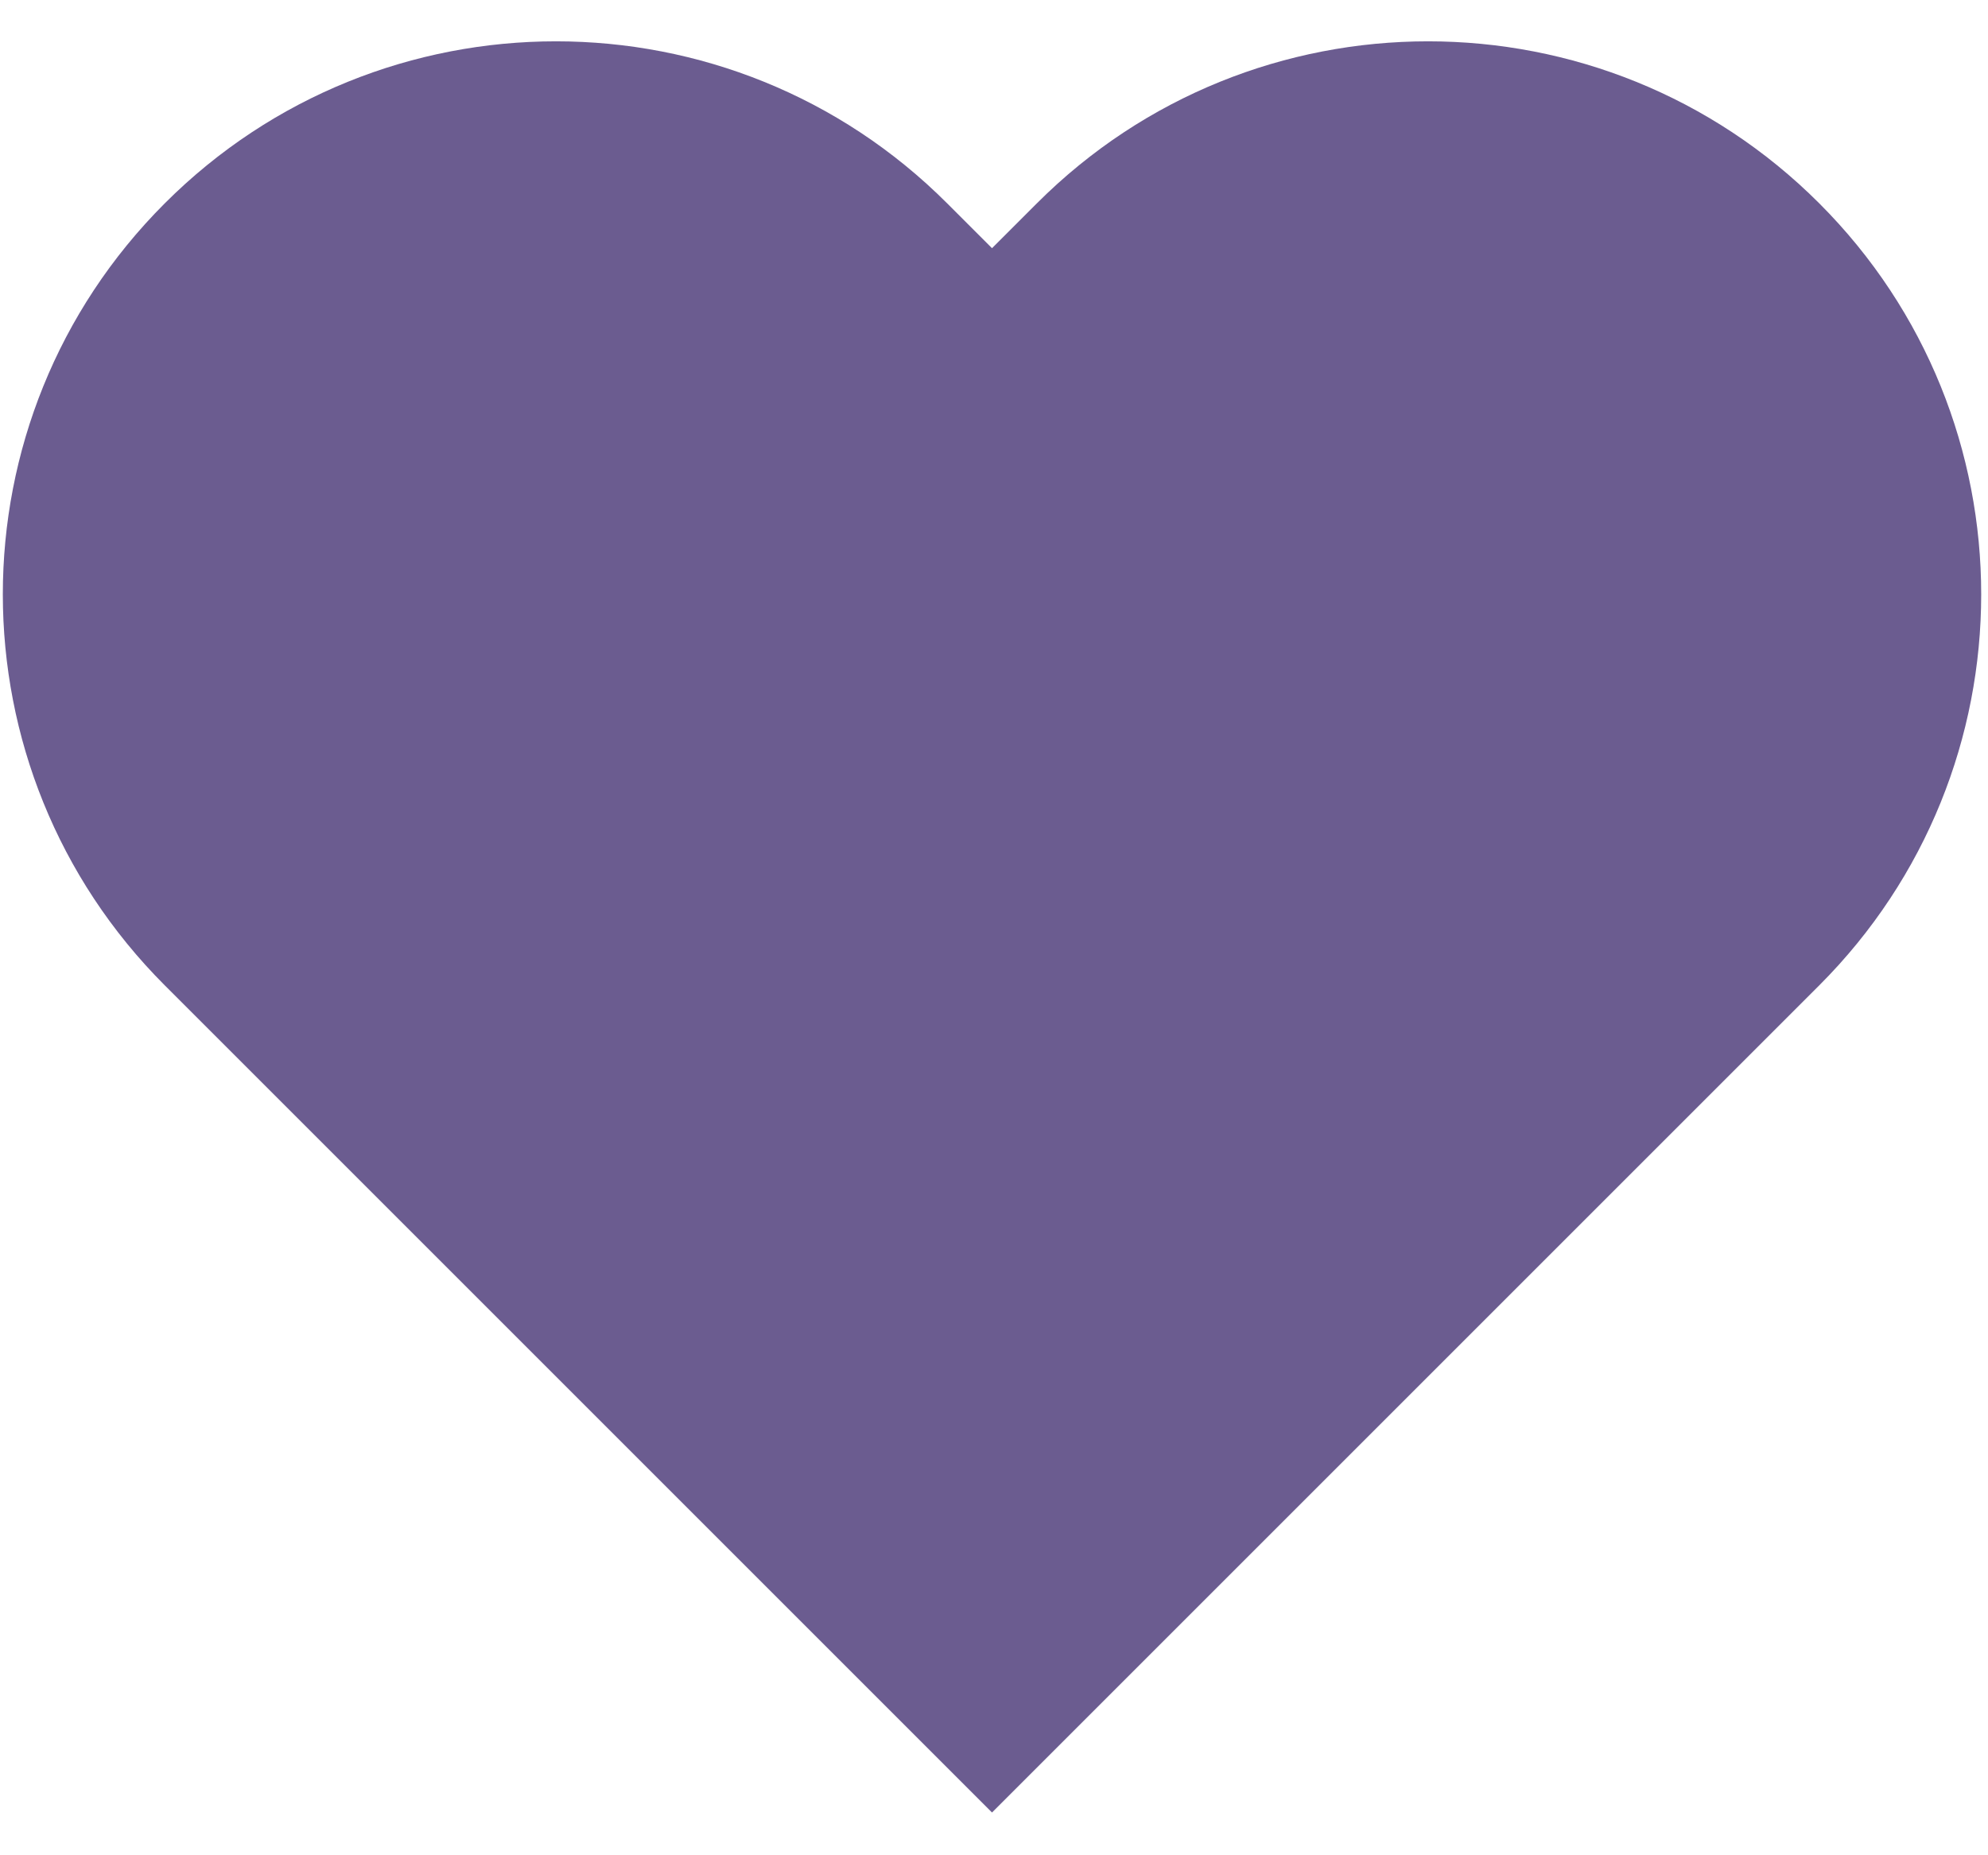 <?xml version="1.0" encoding="UTF-8"?>
<svg width="15px" height="14px" viewBox="0 0 15 14" version="1.1" xmlns="http://www.w3.org/2000/svg" xmlns:xlink="http://www.w3.org/1999/xlink">
    <!-- Generator: Sketch 49 (51002) - http://www.bohemiancoding.com/sketch -->
    <title>heart-a</title>
    <desc>Created with Sketch.</desc>
    <defs></defs>
    <g id="Bets" stroke="none" stroke-width="1" fill="none" fill-rule="evenodd">
        <g id="LMbet_Bets" transform="translate(-113, -2327)" fill="#6B5C90" fill-rule="nonzero">
            <g id="l4" transform="translate(70, 1951)">
                <g id="bet-1" transform="translate(0, 100)">
                    <g id="like" transform="translate(30, 262)">
                        <path d="M18.638,16.159 C18.638,13.854 20.507,11.985 22.812,11.985 C25.117,11.985 26.985,13.854 26.985,16.159 L26.985,24.985 L18.159,24.985 C15.854,24.985 13.985,23.117 13.985,20.812 C13.985,18.507 15.854,16.638 18.159,16.638 L18.638,16.638 L18.638,16.159 Z" id="heart-a" transform="translate(20.485, 18.485) rotate(-315) translate(-20.485, -18.485) "></path>
                    </g>
                </g>
            </g>
        </g>
    </g>
</svg>